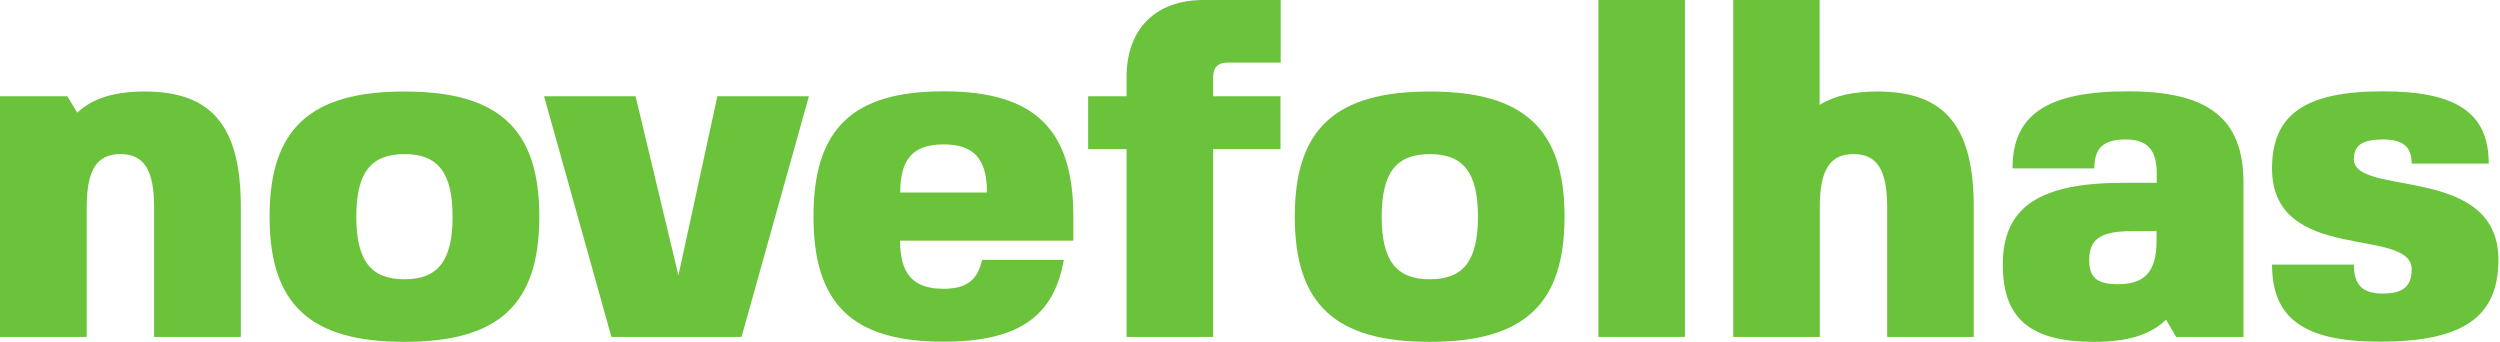 <svg width="1418" height="194" viewBox="0 0 1418 194" fill="none" xmlns="http://www.w3.org/2000/svg">
<path d="M43.8 63.9C52.5 55.7 65.1 51.9 82 51.9C120.2 51.9 136.6 71.6 136.6 117.4V191.1H87.4V117.4C87.4 96.4 81.7 87.4 68.3 87.4C54.9 87.4 49.2 96.4 49.2 117.4V191.1H0V54.6H38.2L43.8 63.9Z" fill="#6AC33B"/>
<path d="M305.9 122.9C305.9 172.6 283 193.9 229.4 193.9C175.8 193.9 152.9 172.6 152.9 122.9C152.9 73.2 175.8 51.9 229.4 51.9C283 51.9 305.9 73.2 305.9 122.9ZM229.4 158.4C248.5 158.4 256.7 147.8 256.7 122.9C256.7 98 248.5 87.4 229.4 87.4C210.3 87.4 202.1 98 202.1 122.9C202.1 147.8 210.3 158.4 229.4 158.4Z" fill="#6AC33B"/>
<path d="M346.8 191.1L308.6 54.6H360.5L384.8 156.2L406.9 54.6H458.8L420.6 191.1H346.8Z" fill="#6AC33B"/>
<path d="M535.2 163.8C548 163.8 554.6 158.9 557 147.4H603.4C597.7 179.9 577.2 193.8 535.1 193.8C483.5 193.8 461.4 172.5 461.4 122.8C461.4 73.1 483.5 51.8 535.1 51.8C586.7 51.8 608.8 73.1 608.8 122.8V136.5H510.5C510.6 155.6 518 163.8 535.2 163.8ZM510.6 109.2H559.8C559.8 90.1 552.4 81.9 535.2 81.9C518 81.9 510.6 90.1 510.6 109.2Z" fill="#6AC33B"/>
<path d="M688.1 43.7V54.6H726.3V84.6H688.1V191.1H639V84.6H617.2V54.6H639V43.7C639 16.4 655.4 0 682.7 0H726.4V35.5H696.4C690.8 35.5 688.1 38.2 688.1 43.7Z" fill="#6AC33B"/>
<path d="M887.4 122.9C887.4 172.6 864.5 193.9 810.9 193.9C757.4 193.9 734.4 172.6 734.4 122.9C734.4 73.2 757.3 51.9 810.9 51.9C864.5 51.9 887.4 73.2 887.4 122.9ZM811 158.4C830.1 158.4 838.3 147.8 838.3 122.9C838.3 98 830.1 87.4 811 87.4C791.9 87.4 783.7 98 783.7 122.9C783.7 147.8 791.9 158.4 811 158.4Z" fill="#6AC33B"/>
<path d="M955.7 191.1H906.6V0H955.7V191.1Z" fill="#6AC33B"/>
<path d="M983 0H1032.1V59.5C1040.3 54.3 1051.2 51.9 1064.9 51.9C1103.1 51.9 1119.5 71.6 1119.5 117.4V191.1H1070.4V117.4C1070.4 96.4 1064.7 87.4 1051.3 87.4C1037.9 87.4 1032.2 96.4 1032.2 117.4V191.1H983.1V0H983Z" fill="#6AC33B"/>
<path d="M1204.2 103.7H1223.3V98.2C1223.3 84.8 1217.8 79.1 1205.6 79.1C1193 79.1 1187.9 84 1187.9 95.5H1141.5C1141.5 64.9 1161.2 51.8 1207 51.8C1252.9 51.8 1272.5 67.4 1272.5 103.7V191.1H1234.3L1228.6 181.3C1219.6 190 1206.5 193.9 1187.9 193.9C1151.6 193.9 1136 180.8 1136 150.2C1135.9 117.7 1156.4 103.7 1204.2 103.7ZM1209.6 131.1C1192.4 131.1 1185 134.9 1185 147.5C1185 157.9 1189.9 161.2 1201.4 161.2C1216.7 161.2 1223.2 153.8 1223.2 136.6V131.1H1209.6Z" fill="#6AC33B"/>
<path d="M1417.1 147.4C1417.1 179.9 1396.9 193.8 1349.9 193.8C1307 193.8 1288.7 180.7 1288.7 150.1H1335.1C1335.1 161.6 1340 166.5 1351.5 166.5C1363 166.5 1367.9 162.4 1367.9 152.8C1367.9 128.2 1288.7 150.1 1288.7 95.5C1288.7 64.9 1307.5 51.8 1351.5 51.8C1393.5 51.8 1411.6 64.1 1411.6 92.8H1367.9C1367.9 83.2 1363 79.1 1351.5 79.1C1340 79.1 1335.1 82.4 1335.1 90.3C1335.2 111.9 1417.1 92.8 1417.1 147.4Z" fill="#6AC33B"/>
</svg>
